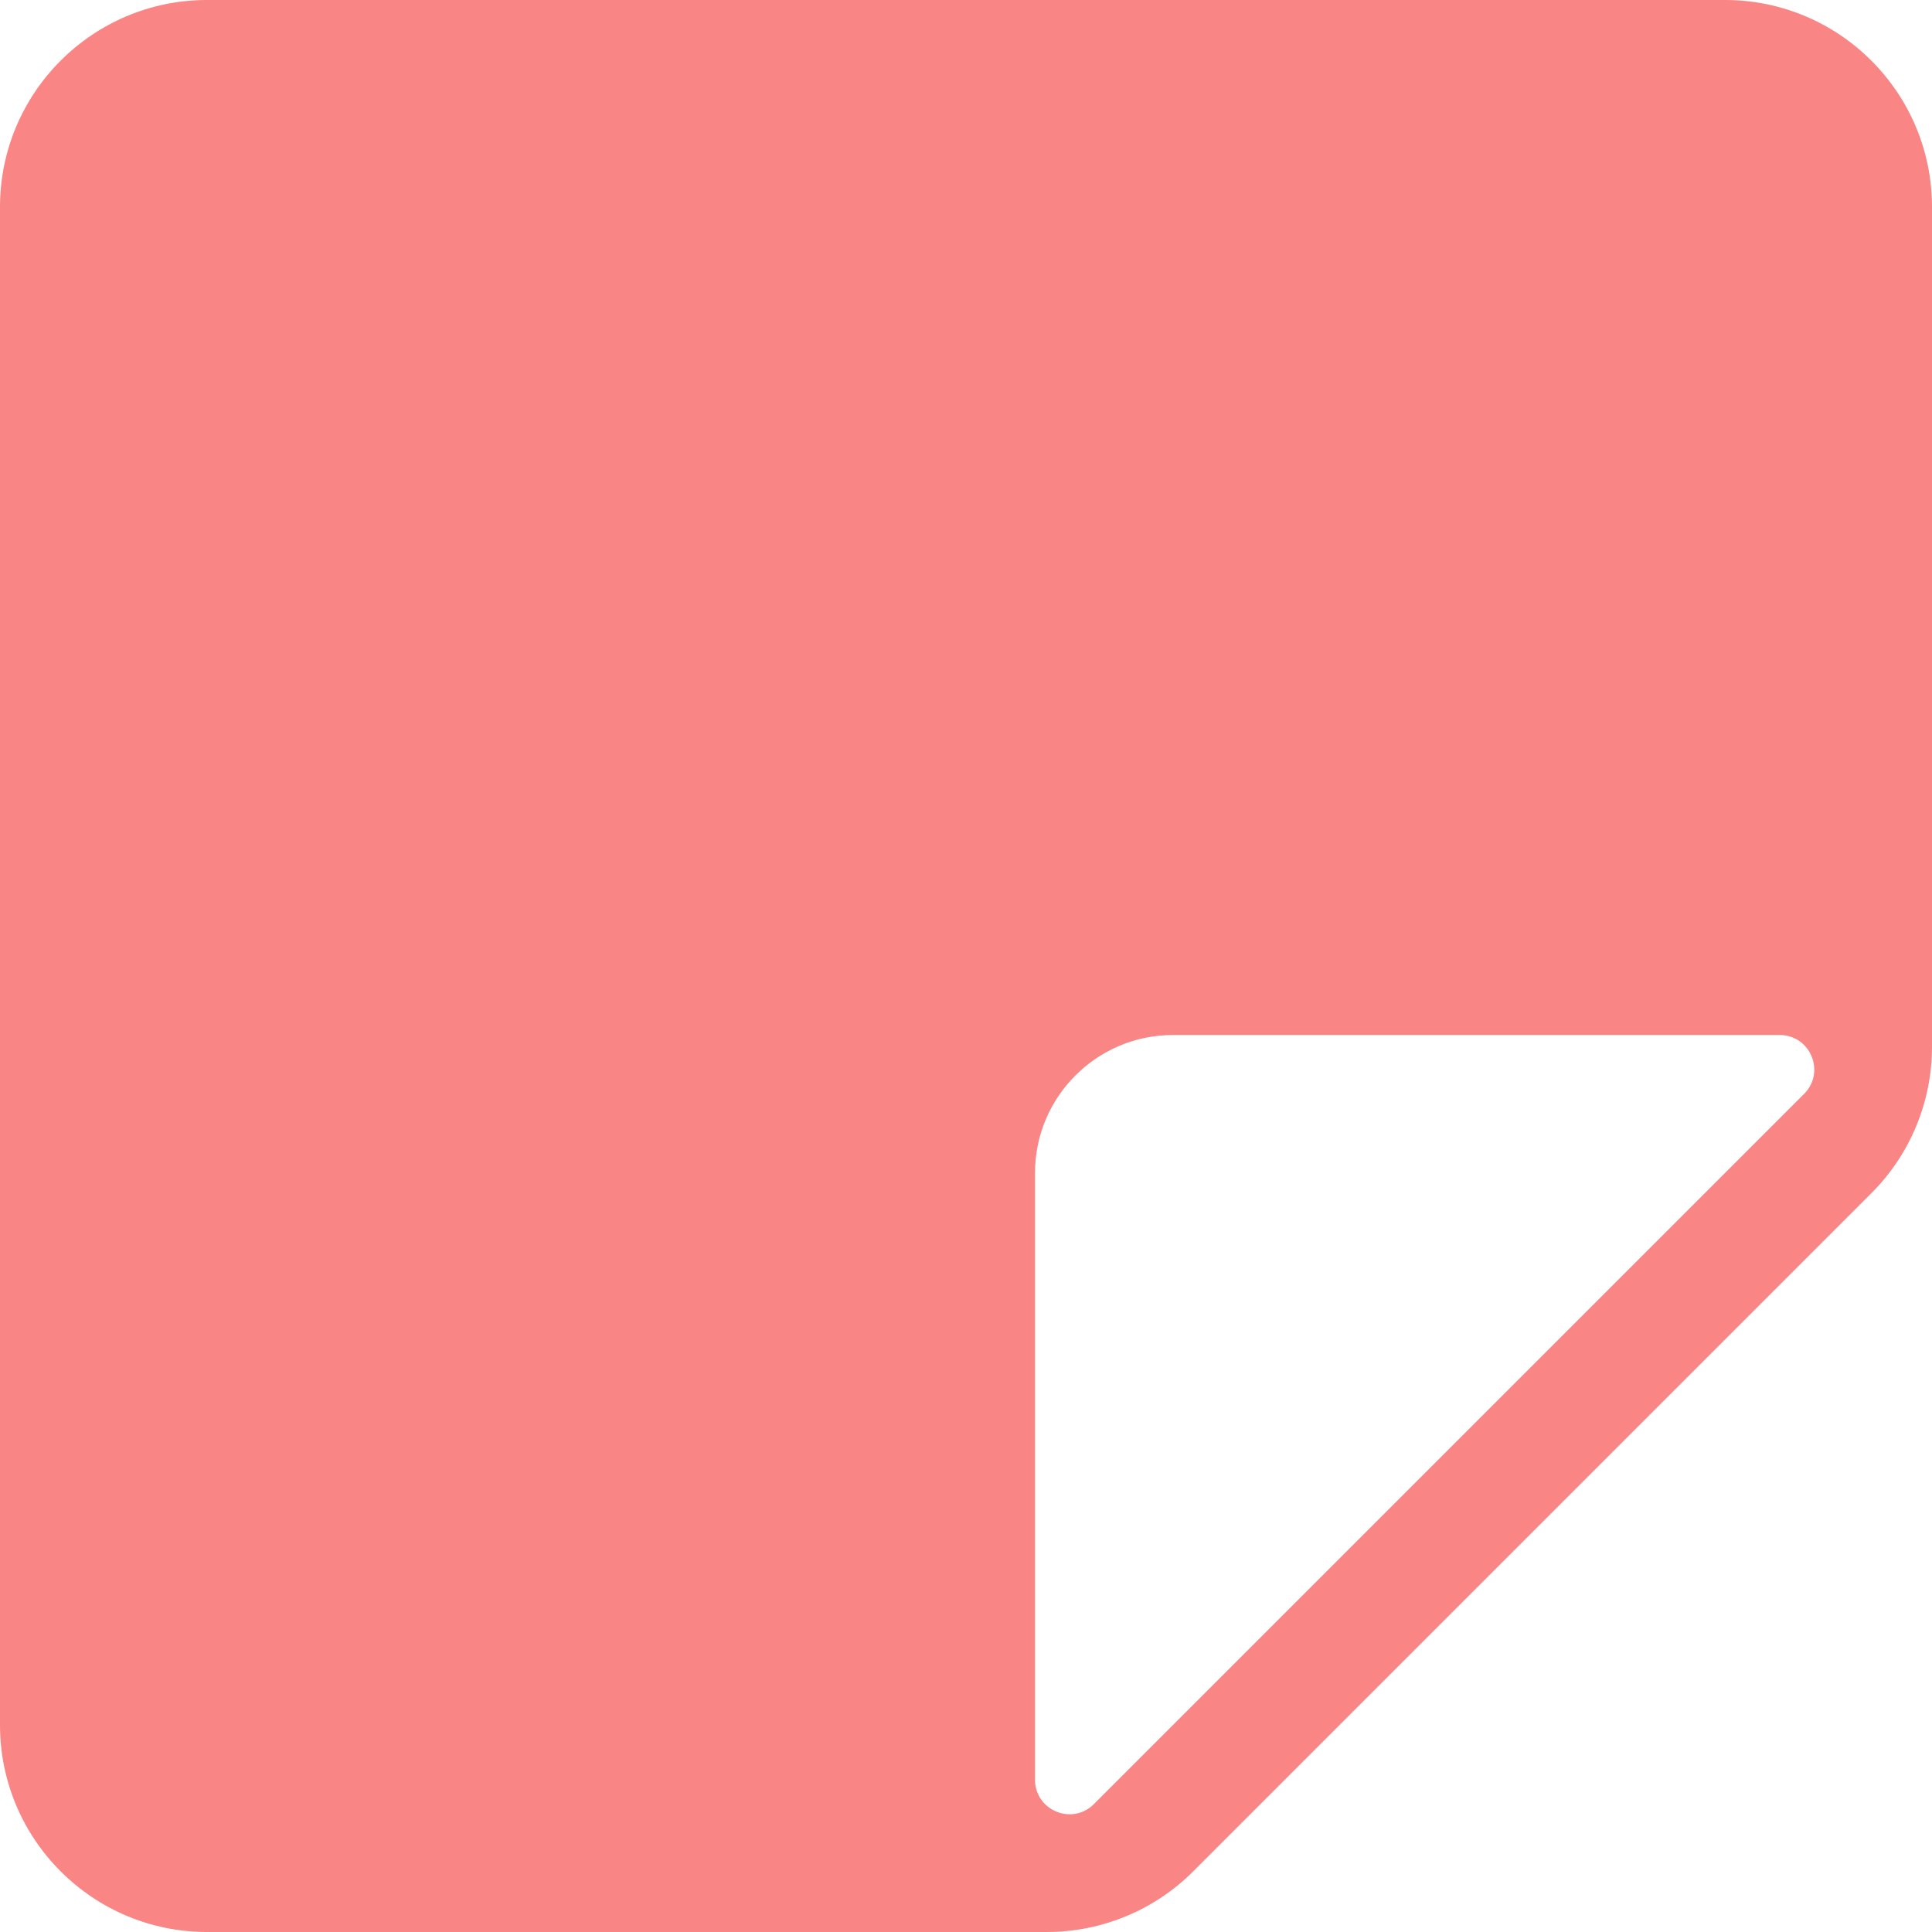 <svg width="14" height="14" viewBox="0 0 14 14" fill="none" xmlns="http://www.w3.org/2000/svg">
<path fill-rule="evenodd" clip-rule="evenodd" d="M1.5 0C0.672 0 0 0.672 0 1.5V12.5C0 13.328 0.672 14 1.5 14H7.586C7.984 14 8.365 13.842 8.646 13.561L13.561 8.646C13.842 8.365 14 7.984 14 7.586V1.5C14 0.672 13.328 0 12.5 0H1.5ZM7.5 8.5V12.896C7.5 13.119 7.769 13.231 7.927 13.073L13.073 7.927C13.231 7.769 13.119 7.5 12.896 7.5H8.5C7.948 7.5 7.5 7.948 7.5 8.5Z" fill="#F98585"/>
</svg>
